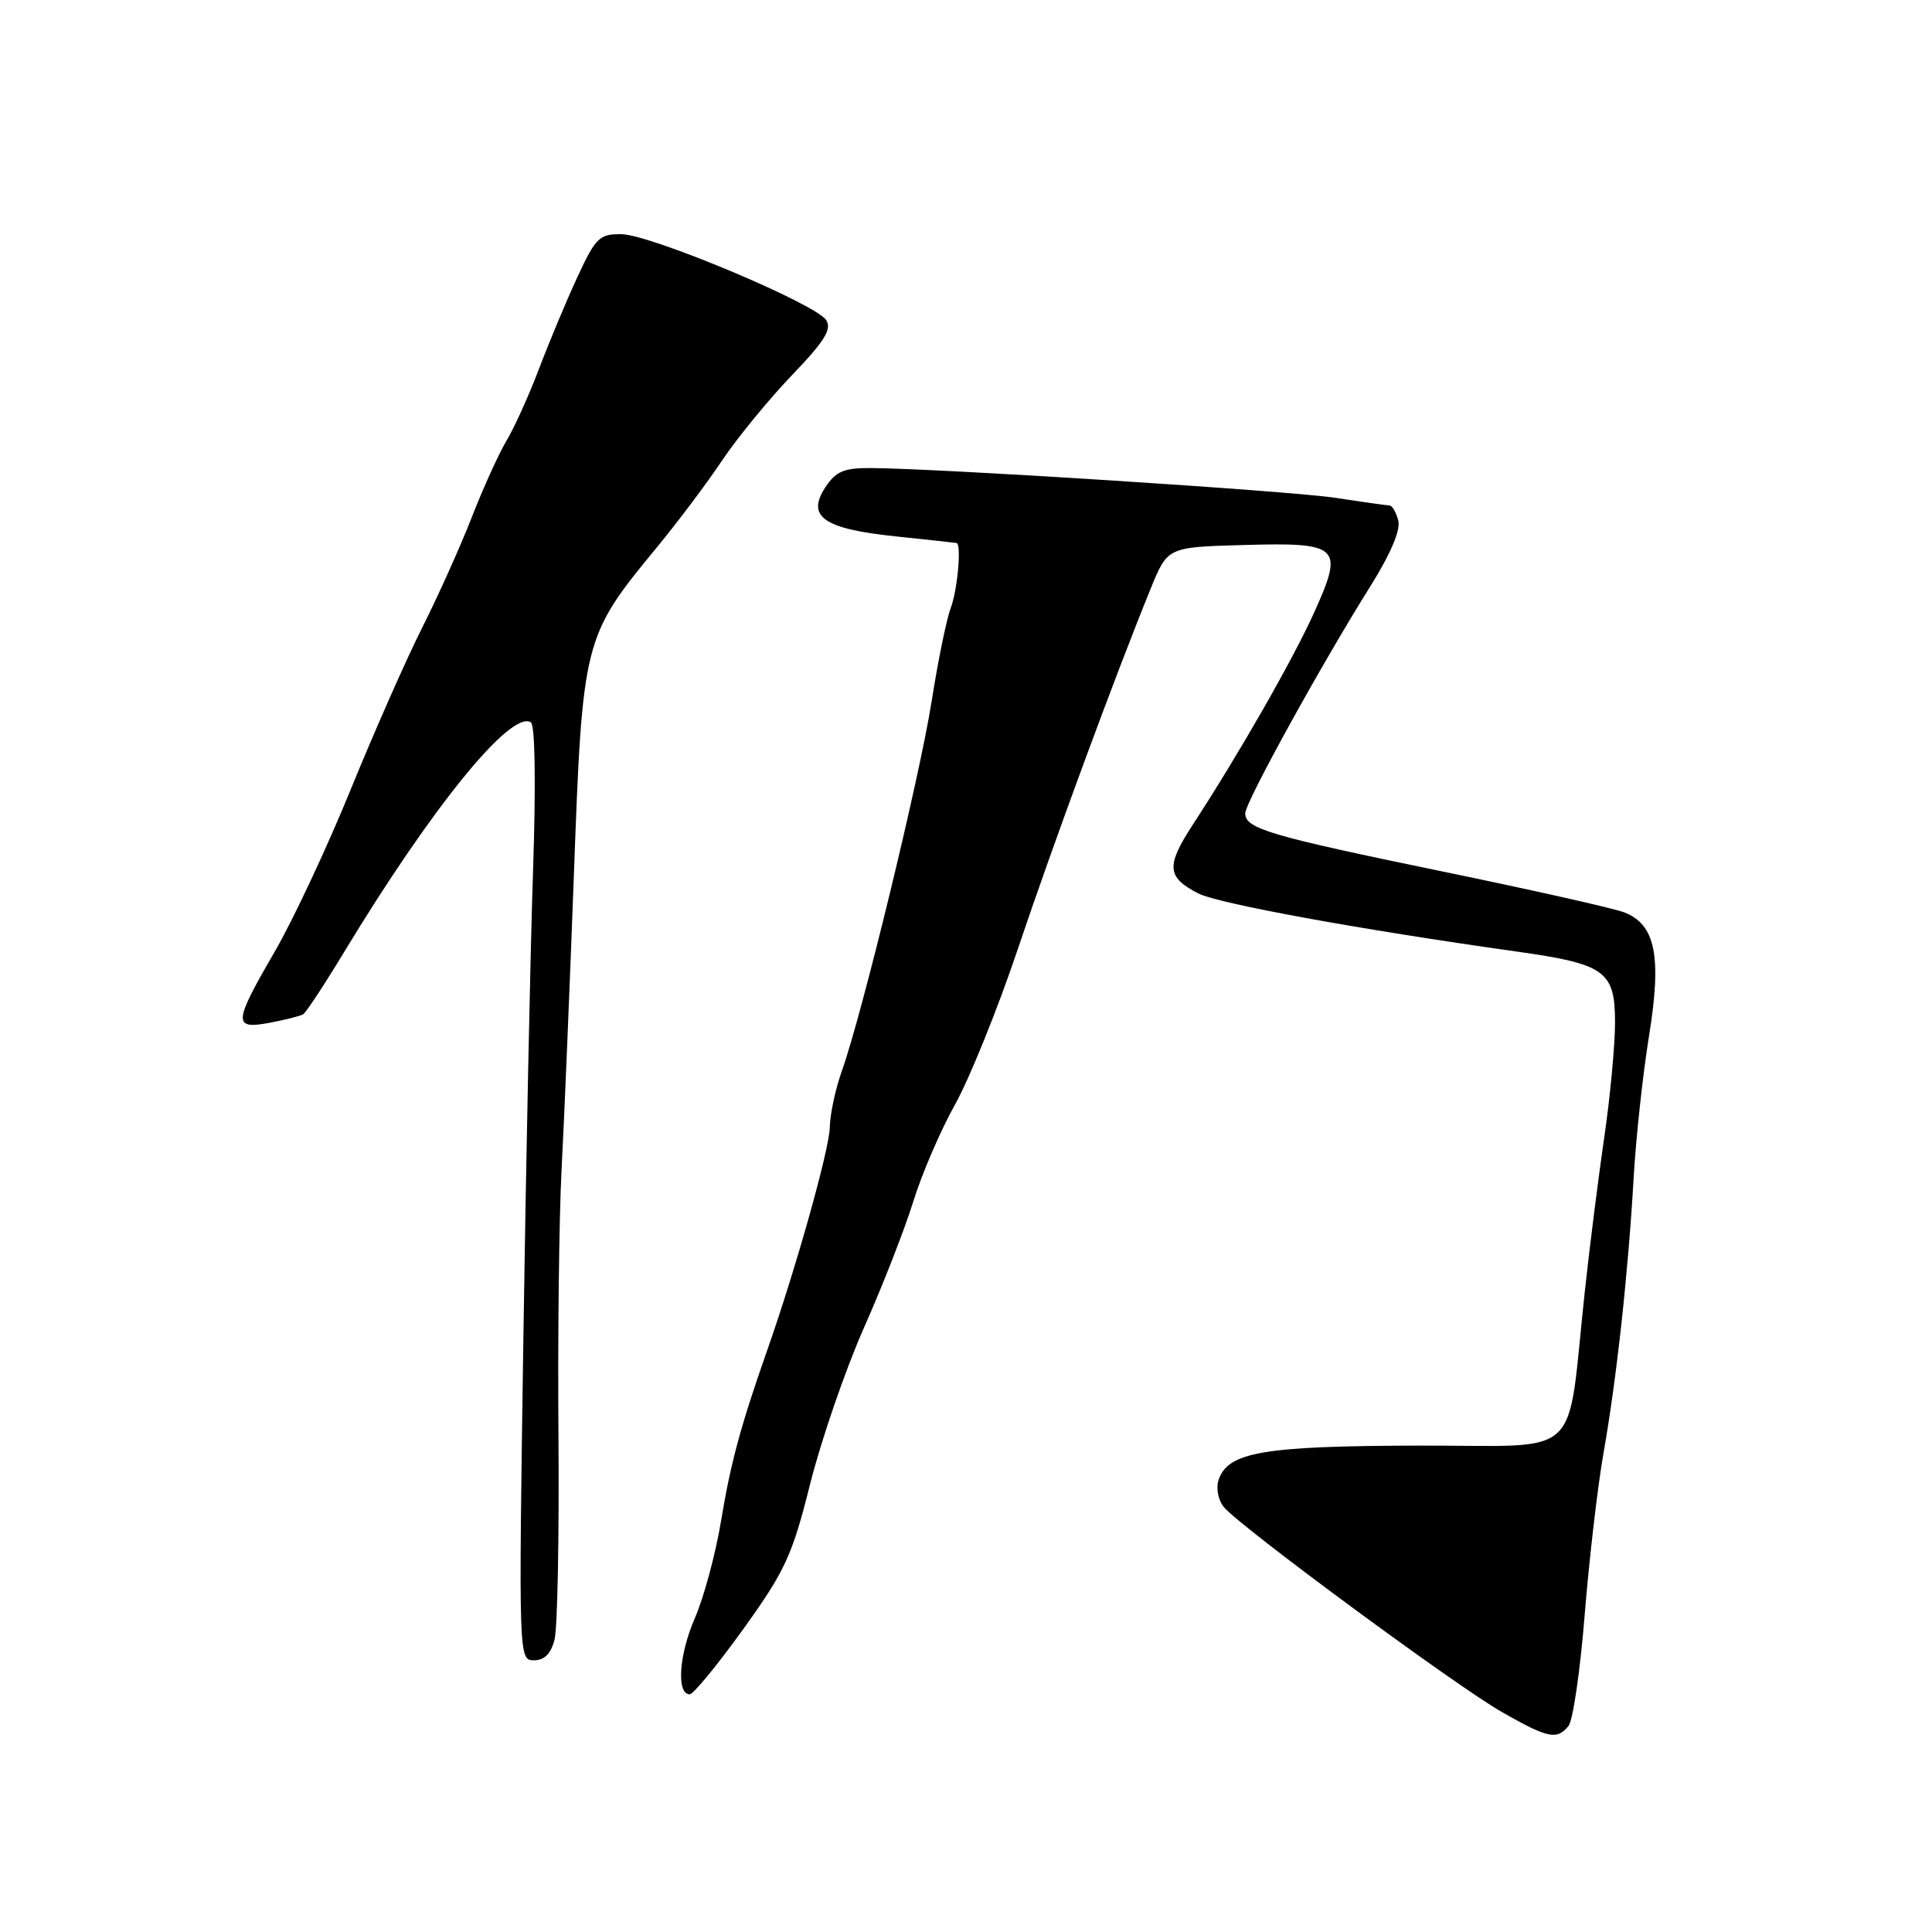 <?xml version="1.0" encoding="UTF-8" standalone="no"?>
<!DOCTYPE svg PUBLIC "-//W3C//DTD SVG 1.1//EN" "http://www.w3.org/Graphics/SVG/1.1/DTD/svg11.dtd" >
<svg xmlns="http://www.w3.org/2000/svg" xmlns:xlink="http://www.w3.org/1999/xlink" version="1.1" viewBox="0 0 256 256">
 <g >
 <path fill="currentColor"
d=" M 207.83 228.71 C 208.42 228.00 209.39 221.36 209.98 213.96 C 210.58 206.56 211.70 196.90 212.48 192.50 C 214.21 182.70 215.75 168.63 216.47 156.00 C 216.77 150.78 217.68 142.39 218.49 137.36 C 220.22 126.71 219.37 122.47 215.18 120.88 C 213.77 120.34 202.91 117.90 191.06 115.46 C 168.19 110.74 165.00 109.80 165.00 107.77 C 165.00 106.33 175.05 88.10 181.55 77.73 C 184.25 73.43 185.61 70.23 185.28 68.98 C 185.00 67.89 184.48 66.99 184.13 66.98 C 183.79 66.97 180.57 66.52 177.00 65.97 C 170.83 65.04 124.24 62.05 115.27 62.02 C 111.83 62.00 110.73 62.48 109.37 64.56 C 106.81 68.46 109.11 70.07 118.66 71.07 C 122.97 71.52 126.61 71.92 126.75 71.95 C 127.42 72.09 126.88 78.19 125.98 80.54 C 125.43 82.01 124.29 87.55 123.46 92.85 C 121.88 102.90 114.26 134.28 111.56 141.88 C 110.70 144.28 109.98 147.66 109.95 149.38 C 109.91 152.25 105.43 168.21 101.63 179.00 C 98.15 188.91 96.81 193.85 95.55 201.50 C 94.82 205.90 93.25 211.72 92.06 214.44 C 89.96 219.27 89.61 224.50 91.39 224.50 C 91.88 224.50 95.07 220.61 98.49 215.86 C 104.05 208.12 104.97 206.13 107.35 196.62 C 108.82 190.79 112.03 181.45 114.50 175.88 C 116.98 170.31 119.91 162.78 121.03 159.16 C 122.15 155.54 124.64 149.76 126.56 146.33 C 128.47 142.90 132.21 133.66 134.85 125.80 C 139.48 112.01 147.81 89.42 152.47 78.00 C 154.71 72.50 154.71 72.50 164.70 72.22 C 177.55 71.85 178.10 72.37 174.15 81.12 C 171.31 87.42 164.16 99.91 158.01 109.34 C 154.49 114.76 154.61 116.23 158.75 118.37 C 161.38 119.73 180.15 123.16 201.00 126.09 C 212.71 127.74 214.00 128.67 214.00 135.48 C 214.00 138.47 213.36 145.33 212.57 150.71 C 211.79 156.09 210.63 165.22 210.01 171.00 C 207.52 193.94 210.15 191.49 187.94 191.55 C 167.27 191.60 162.64 192.41 161.45 196.16 C 161.11 197.22 161.43 198.82 162.17 199.70 C 164.32 202.30 193.00 223.44 199.00 226.85 C 205.13 230.34 206.27 230.58 207.83 228.71 Z  M 73.48 217.25 C 73.87 215.74 74.10 203.70 74.00 190.50 C 73.89 177.30 74.08 161.32 74.41 155.00 C 74.75 148.68 75.48 131.12 76.04 116.00 C 77.19 84.70 77.27 84.38 87.06 72.50 C 89.78 69.20 93.67 64.03 95.69 61.00 C 97.72 57.98 101.88 52.91 104.92 49.73 C 109.24 45.25 110.25 43.62 109.48 42.42 C 108.11 40.26 86.18 31.06 82.32 31.03 C 79.42 31.00 78.92 31.50 76.49 36.75 C 75.03 39.91 72.74 45.38 71.41 48.90 C 70.07 52.42 68.14 56.70 67.11 58.40 C 66.09 60.11 64.03 64.65 62.53 68.50 C 61.03 72.35 58.08 78.92 55.97 83.11 C 53.86 87.29 49.59 96.96 46.47 104.61 C 43.36 112.25 38.83 121.91 36.41 126.09 C 30.91 135.55 30.85 136.44 35.74 135.52 C 37.80 135.13 39.80 134.63 40.18 134.39 C 40.56 134.15 42.98 130.48 45.55 126.23 C 57.22 106.95 67.68 94.07 70.34 95.71 C 70.90 96.06 71.02 103.89 70.63 115.39 C 70.28 125.90 69.70 153.74 69.35 177.25 C 68.72 219.78 68.73 220.00 70.75 220.00 C 72.13 220.00 73.01 219.12 73.48 217.25 Z "/>
</g>
</svg>